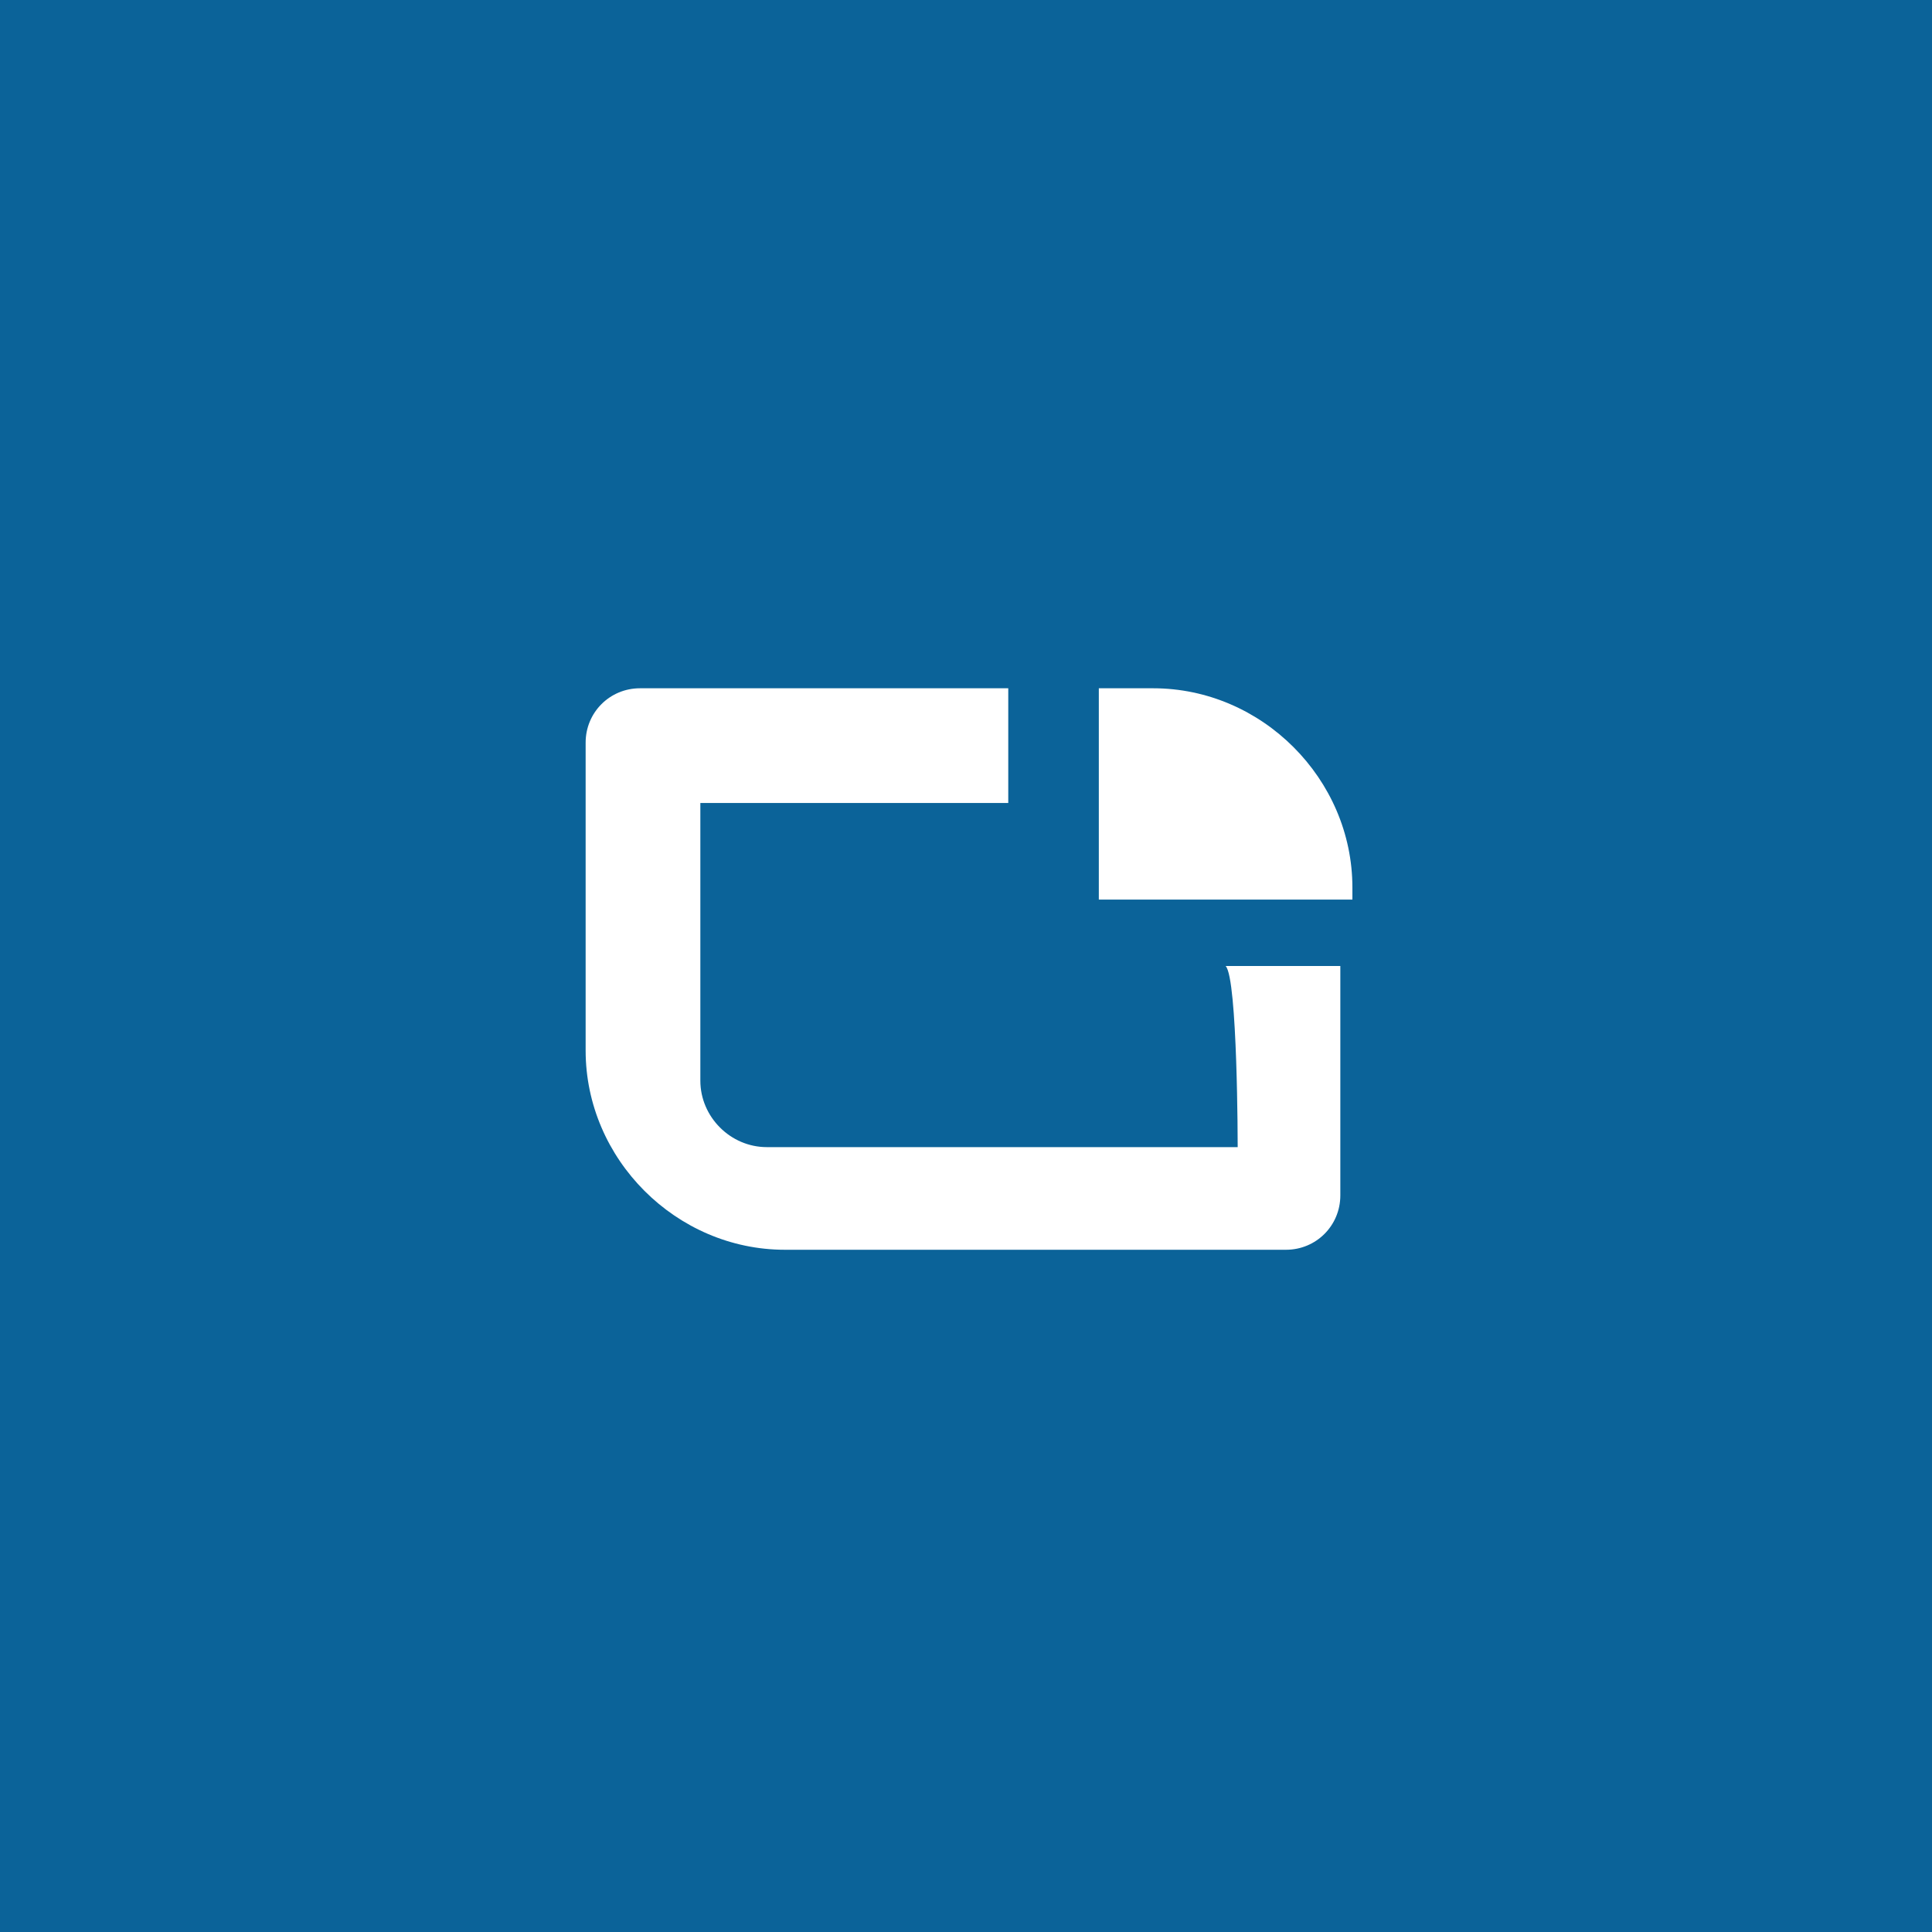 <?xml version="1.0" encoding="utf-8"?>
<!-- Generator: Adobe Illustrator 26.0.2, SVG Export Plug-In . SVG Version: 6.00 Build 0)  -->
<svg version="1.1" id="Layer_1" xmlns="http://www.w3.org/2000/svg" xmlns:xlink="http://www.w3.org/1999/xlink" x="0px" y="0px"
	 viewBox="0 0 64 64" style="enable-background:new 0 0 64 64;" xml:space="preserve">
<style type="text/css">
	.st0{fill:#0B6399;}
	.st1{fill:#FFFFFF;}
</style>
<g>
	<rect x="0" y="0" class="st0" width="64" height="64"/>
	<g>
		<path class="st1" d="M38.2,22.8h-1.8v7h8.4v-0.4C44.8,25.8,41.8,22.8,38.2,22.8z"/>
		<path class="st1" d="M41,38H25.4c-1.2,0-2.2-1-2.2-2.2v-9.2h10.2v-3.8H21.2c-1,0-1.8,0.8-1.8,1.8v10.2c0,3.6,3,6.6,6.6,6.6h16.6
			c1,0,1.8-0.8,1.8-1.8V32h-3.8C41,32.4,41,38,41,38z"/>
	</g>
</g>
</svg>
